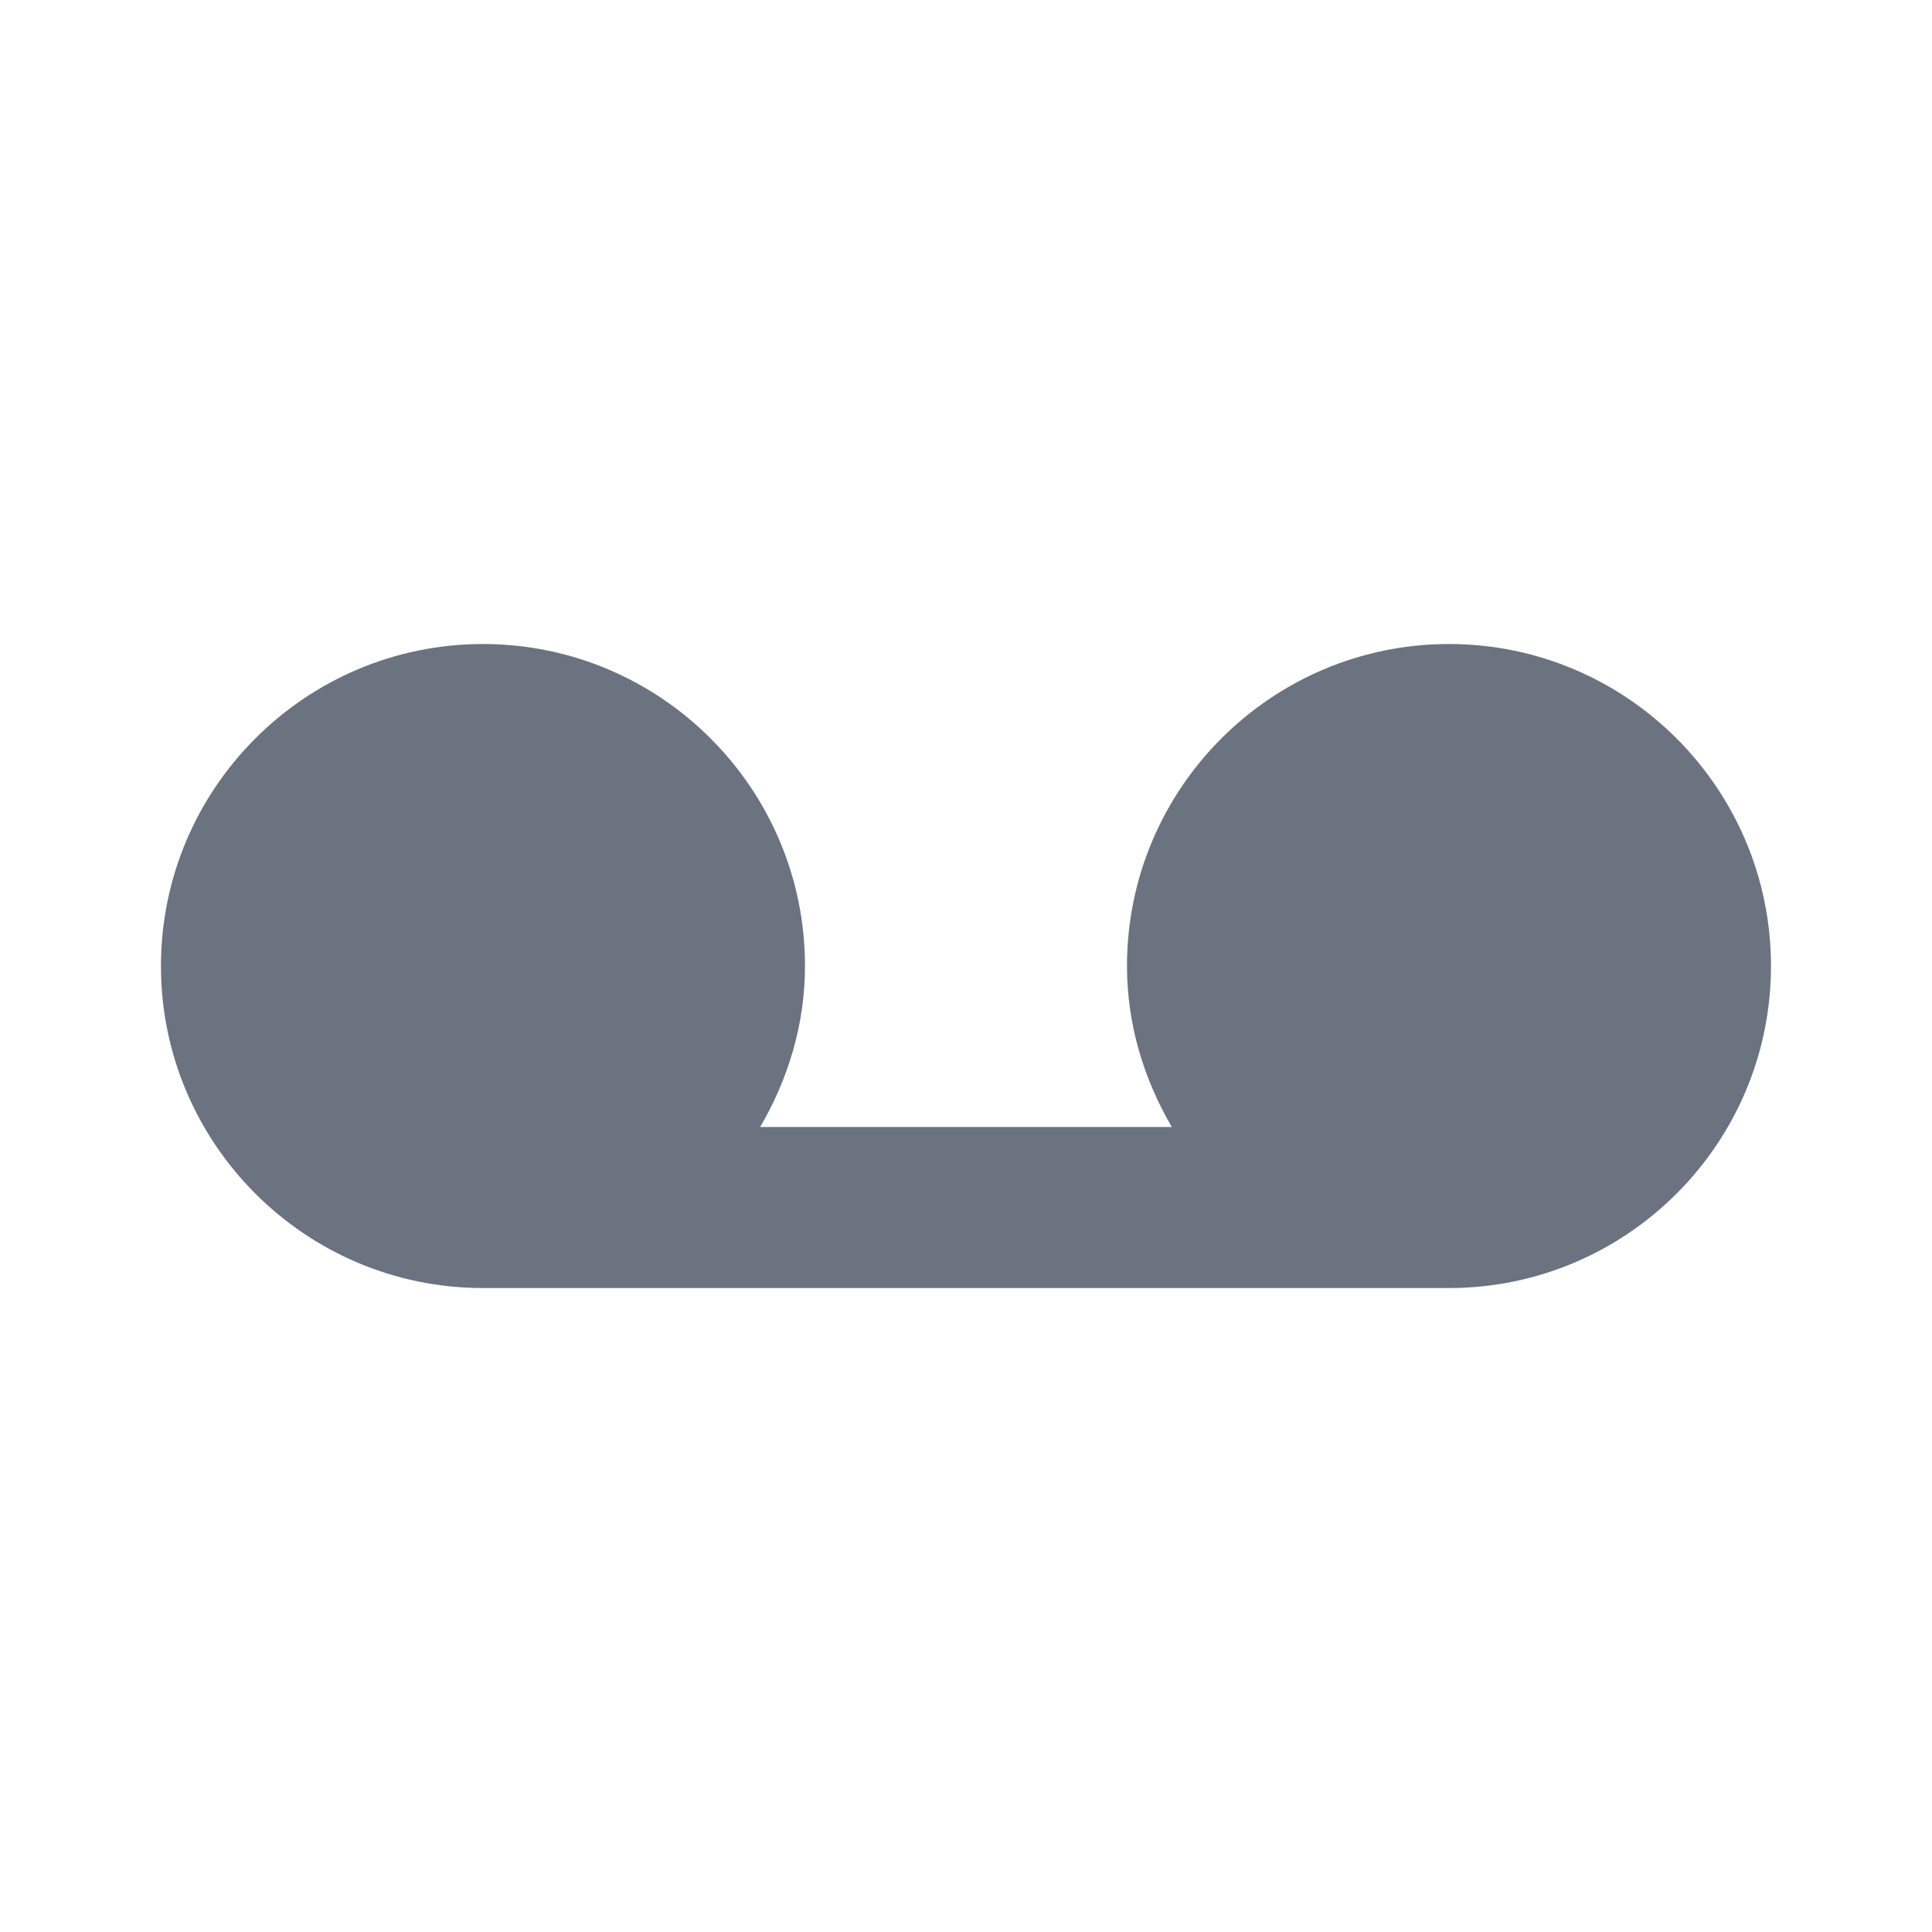 <svg fill="none" height="64" viewBox="0 0 64 64" width="64" xmlns="http://www.w3.org/2000/svg"><path clip-rule="evenodd" d="m48 21.334c-5.883 0-10.667 4.784-10.667 10.667 0 1.949.565 3.757 1.485 5.333h-13.637c.92-1.576 1.485-3.384 1.485-5.333 0-5.883-4.784-10.667-10.667-10.667-5.883 0-10.667 4.784-10.667 10.667 0 5.883 4.784 10.667 10.667 10.667h32c5.883 0 10.667-4.784 10.667-10.667 0-5.883-4.784-10.667-10.667-10.667z" fill="#6b7280" fill-rule="evenodd"/></svg>